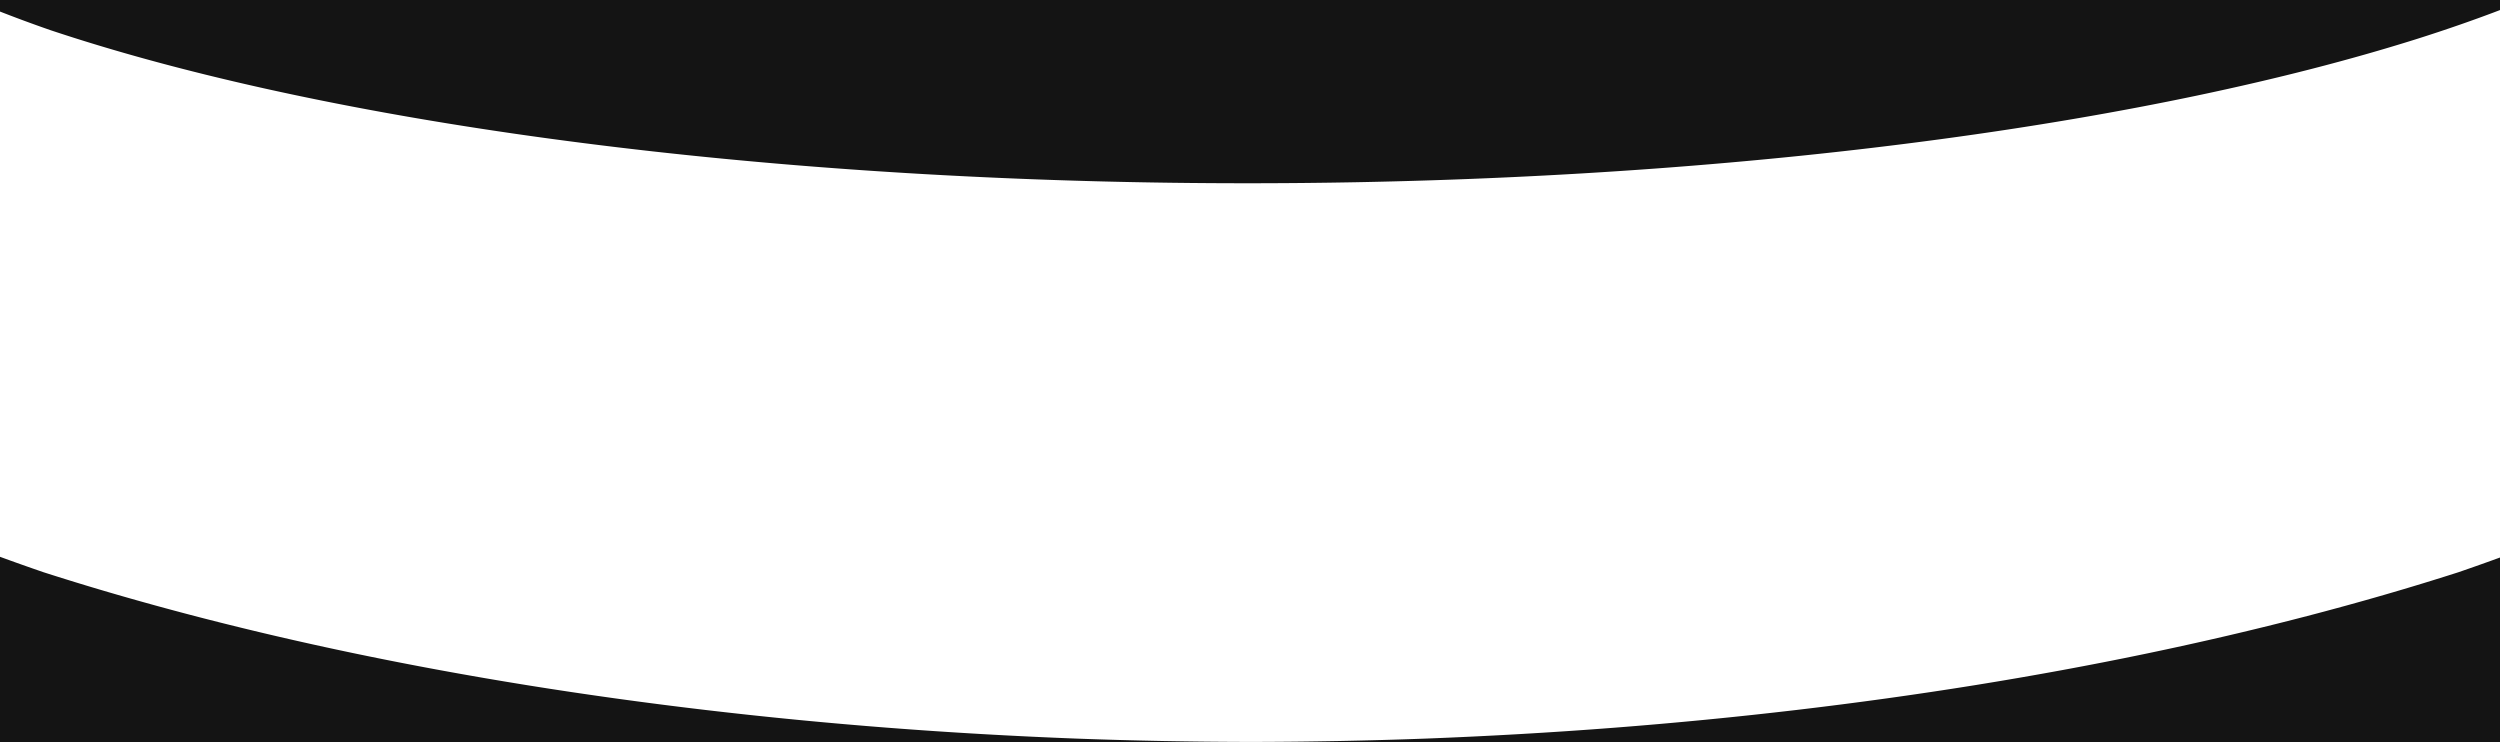 <?xml version="1.0" encoding="UTF-8" standalone="no"?>
<!-- Created with Inkscape (http://www.inkscape.org/) -->

<svg
   xmlns:dc="http://purl.org/dc/elements/1.1/"
   xmlns:cc="http://creativecommons.org/ns#"
   xmlns:rdf="http://www.w3.org/1999/02/22-rdf-syntax-ns#"
   xmlns:svg="http://www.w3.org/2000/svg"
   xmlns="http://www.w3.org/2000/svg"
   xmlns:sodipodi="http://sodipodi.sourceforge.net/DTD/sodipodi-0.dtd"
   xmlns:inkscape="http://www.inkscape.org/namespaces/inkscape"
   width="100%"
   height="100%"
   preserveAspectRatio="none"
   viewBox="0 0 320.004 94.997"
   id="svg2"
   version="1.1"
   inkscape:version="0.91 r13725"
   sodipodi:docname="arc-cover.svg">
  <defs
     id="defs4" />
  <sodipodi:namedview
     id="base"
     pagecolor="#ffffff"
     bordercolor="#666666"
     borderopacity="1.0"
     inkscape:pageopacity="0.0"
     inkscape:pageshadow="2"
     inkscape:zoom="11.313708"
     inkscape:cx="19.508585"
     inkscape:cy="24.185456"
     inkscape:document-units="px"
     inkscape:current-layer="layer1"
     showgrid="false"
     showguides="true"
     inkscape:guide-bbox="true"
     fit-margin-top="0"
     fit-margin-left="0"
     fit-margin-right="0"
     fit-margin-bottom="0"
     inkscape:window-width="1280"
     inkscape:window-height="995"
     inkscape:window-x="1366"
     inkscape:window-y="0"
     inkscape:window-maximized="1">
    <sodipodi:guide
       position="160.22,-2.058"
       orientation="1,0"
       id="guide4285" />
    <sodipodi:guide
       position="320,94.527"
       orientation="1,0"
       id="guide4307" />
  </sodipodi:namedview>
  <g
     inkscape:label="Layer 1"
     inkscape:groupmode="layer"
     id="layer1"
     transform="translate(-194.394,-444.864)">
    <path
       style="fill:#141414;fill-opacity:1"
       d="m 194.043,444.864 0,1.34 a 195.629,51.834 0 0 0 6.759,2.504 195.629,51.834 0 0 0 12.905,3.893 195.629,51.834 0 0 0 14.309,3.533 195.629,51.834 0 0 0 15.567,3.135 195.629,51.834 0 0 0 16.671,2.709 195.629,51.834 0 0 0 17.607,2.254 195.629,51.834 0 0 0 18.37,1.775 195.629,51.834 0 0 0 18.946,1.281 195.629,51.834 0 0 0 19.335,0.775 195.629,51.834 0 0 0 19.531,0.258 195.629,51.834 0 0 0 13.839,-0.129 195.629,51.834 0 0 0 19.412,-0.625 195.629,51.834 0 0 0 19.079,-1.135 195.629,51.834 0 0 0 18.558,-1.633 195.629,51.834 0 0 0 17.85,-2.117 195.629,51.834 0 0 0 16.961,-2.578 195.629,51.834 0 0 0 15.906,-3.014 195.629,51.834 0 0 0 14.692,-3.42 195.629,51.834 0 0 0 13.328,-3.791 195.629,51.834 0 0 0 11.077,-3.859 l 0,-1.156 -320.702,0 z m 0.249,71.234 0,23.762 158.75,0 2.958,0 158.75,0 0,-23.762 a 242.828,92.503 0 0 1 -5.682,2.016 242.828,92.503 0 0 1 -19.322,5.596 242.828,92.503 0 0 1 -20.694,4.834 242.828,92.503 0 0 1 -21.856,4.021 242.828,92.503 0 0 1 -22.802,3.17 242.828,92.503 0 0 1 -23.518,2.289 242.828,92.503 0 0 1 -24,1.381 242.828,92.503 0 0 1 -22.356,0.428 242.828,92.503 0 0 1 -22.354,-0.428 242.828,92.503 0 0 1 -24,-1.381 242.828,92.503 0 0 1 -23.518,-2.289 242.828,92.503 0 0 1 -22.802,-3.17 242.828,92.503 0 0 1 -21.856,-4.021 242.828,92.503 0 0 1 -20.694,-4.834 242.828,92.503 0 0 1 -19.322,-5.596 242.828,92.503 0 0 1 -5.682,-2.016 z"
       id="path4277"
       inkscape:connector-curvature="0" />
  </g>
</svg>
